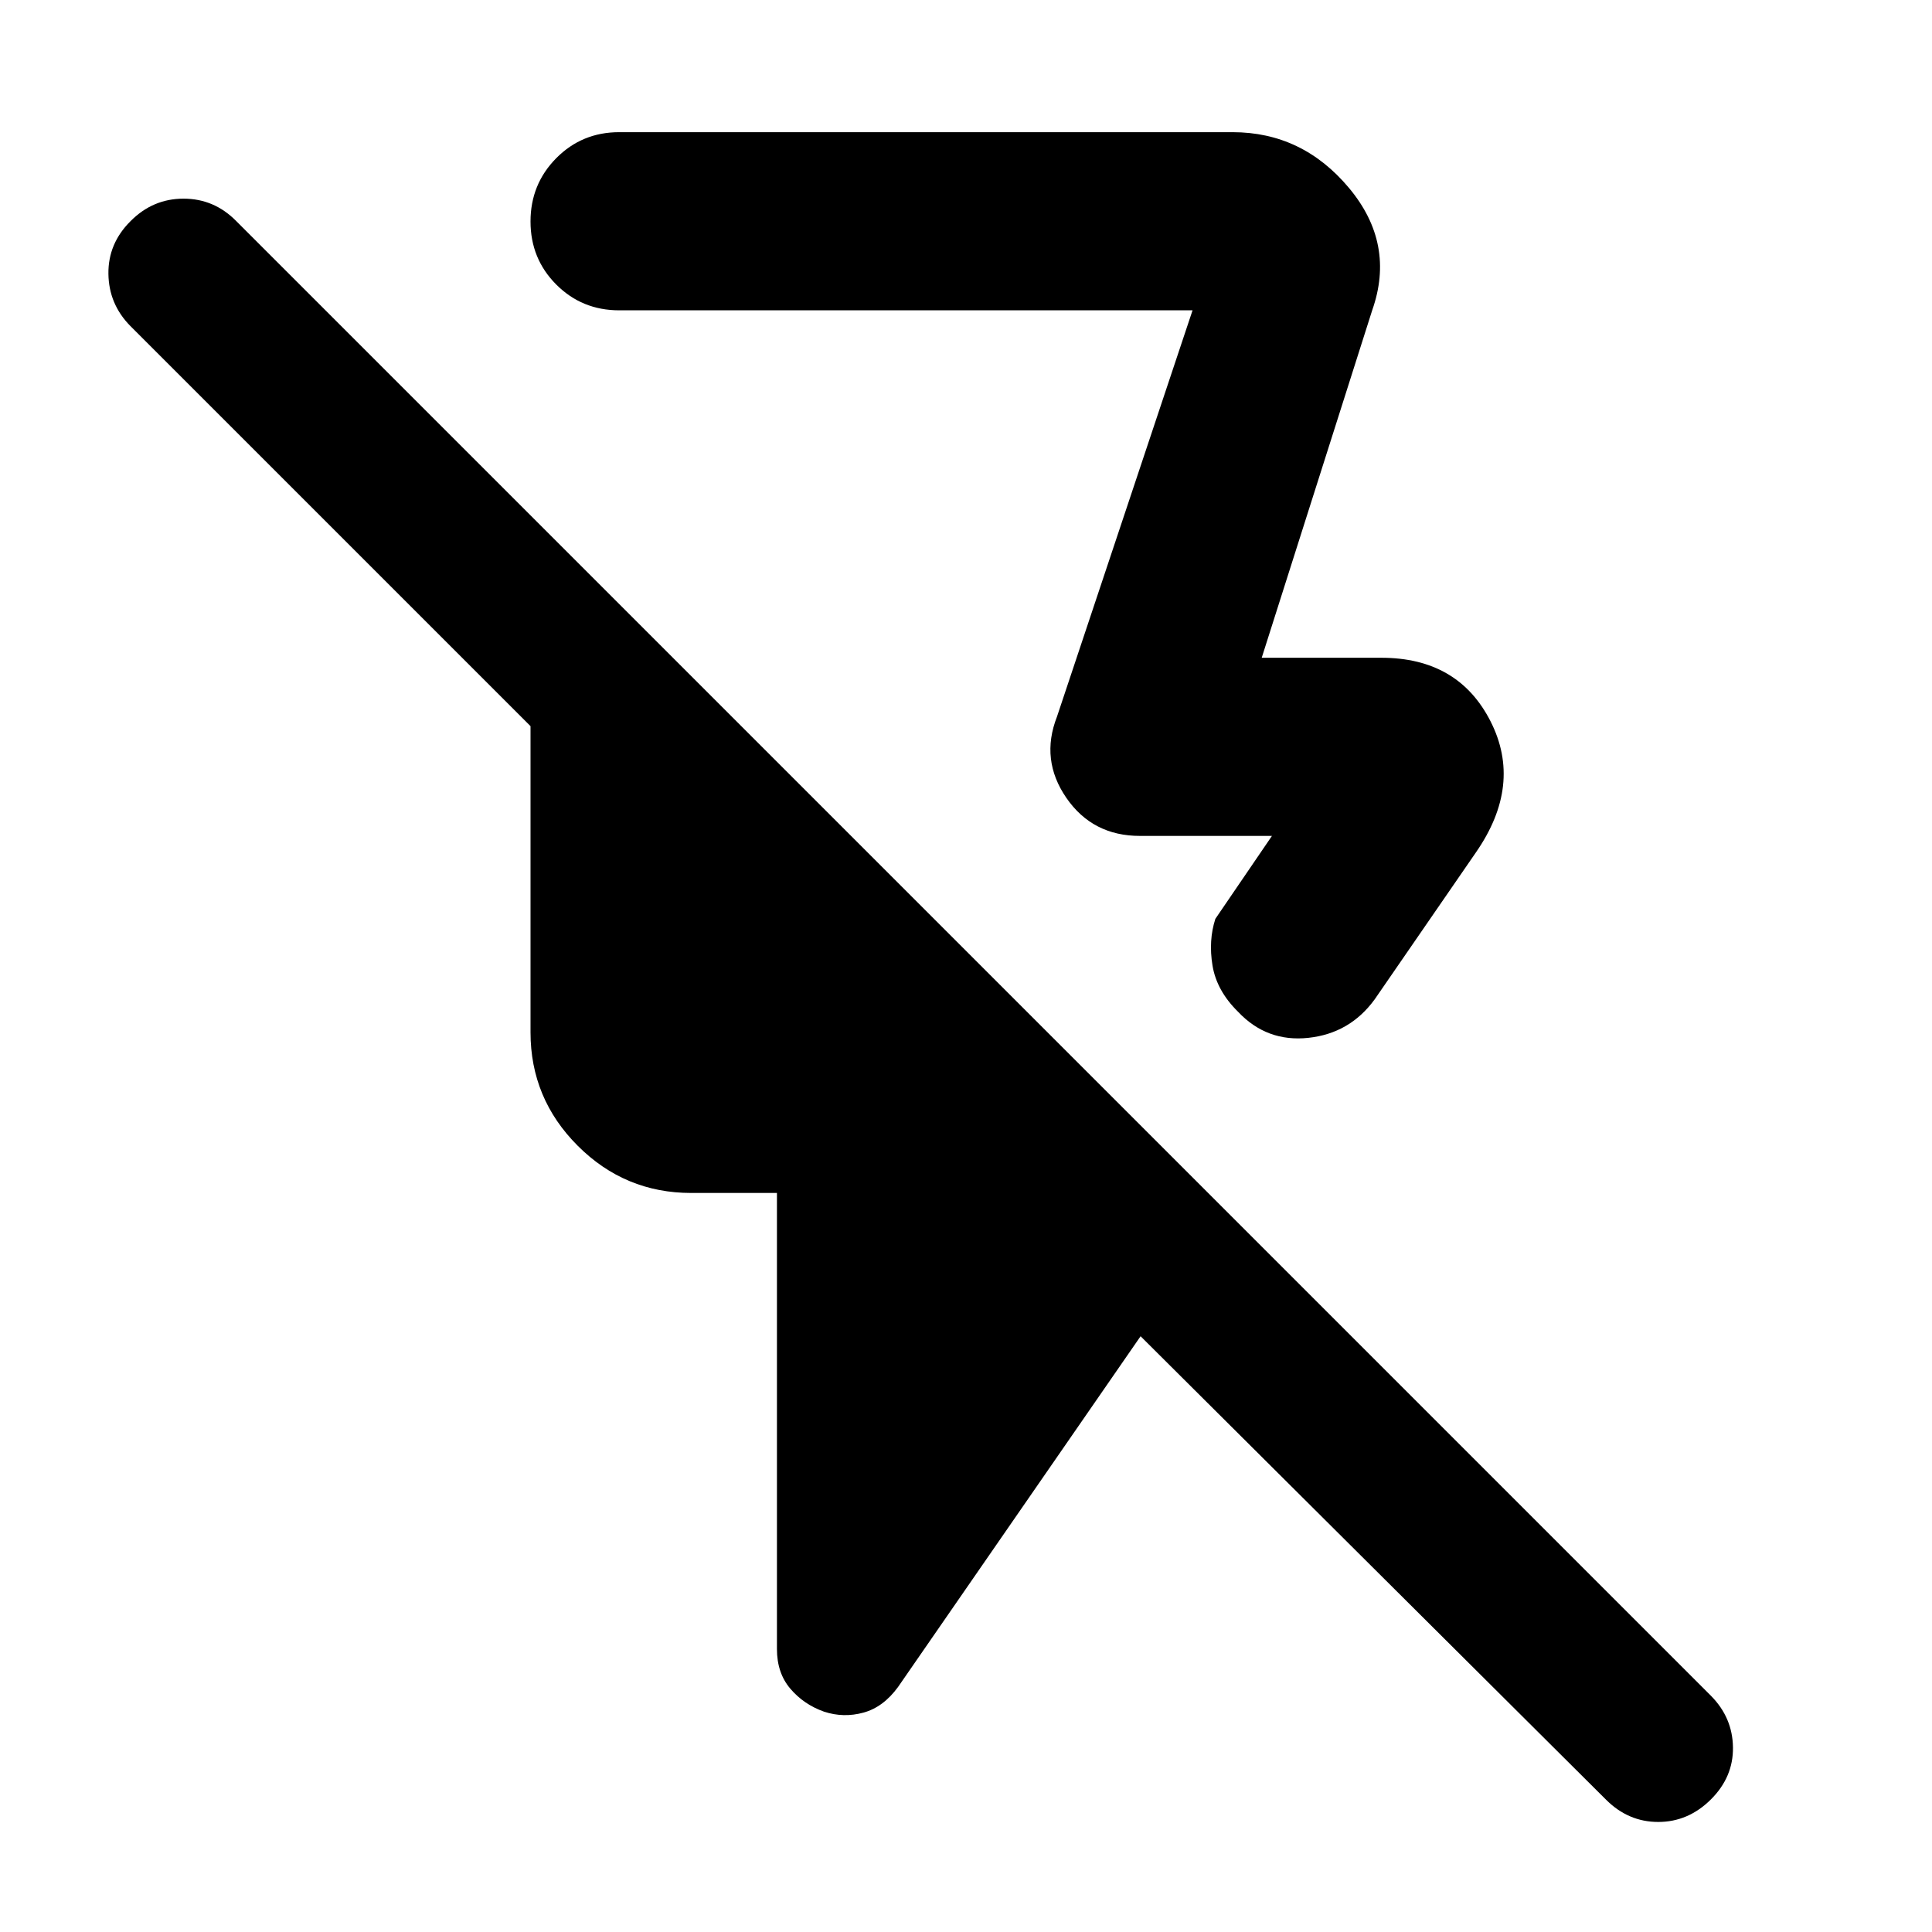 <svg xmlns="http://www.w3.org/2000/svg" height="40" viewBox="0 -960 960 960" width="40"><path d="m681.83-805.8-54.89 172.64h59.44q38.2 0 54.25 31.56 16.05 31.57-7.27 65.19l-50.3 73q-12.3 16.89-32.95 19.11-20.66 2.21-34.95-12.98-10.61-10.46-12.67-22.92-2.06-12.47 1.41-23.22l28.12-41.22h-65.61q-23.52 0-36.55-18.91-13.03-18.92-4.64-40.38l67.35-201.87H307.68q-18.5 0-31.29-12.82-12.78-12.82-12.78-31.33 0-18.52 12.78-31.45 12.79-12.92 31.29-12.92h304.77q34.7 0 57.87 27.73 23.17 27.73 11.51 60.79Zm116.2 740.05L566.75-296.03 446.23-121.74q-7.32 10.04-17.22 12.74-9.89 2.7-19.57-.49-10.05-3.57-16.71-11.38-6.67-7.81-6.67-19.72v-226.63h-42.6q-32.94 0-56.39-23.45-23.46-23.46-23.46-56.4v-152.11L64.81-797.97q-10.75-10.88-10.94-25.97-.19-15.09 11.04-26.22 11.06-11.13 26.28-11.13 15.21 0 26.19 11.13l732.78 732.78q10.75 10.86 10.94 25.65.19 14.79-11.03 25.92-11.23 11.13-26.1 11.13-14.87 0-25.94-11.07ZM467.22-645Z"/></svg>